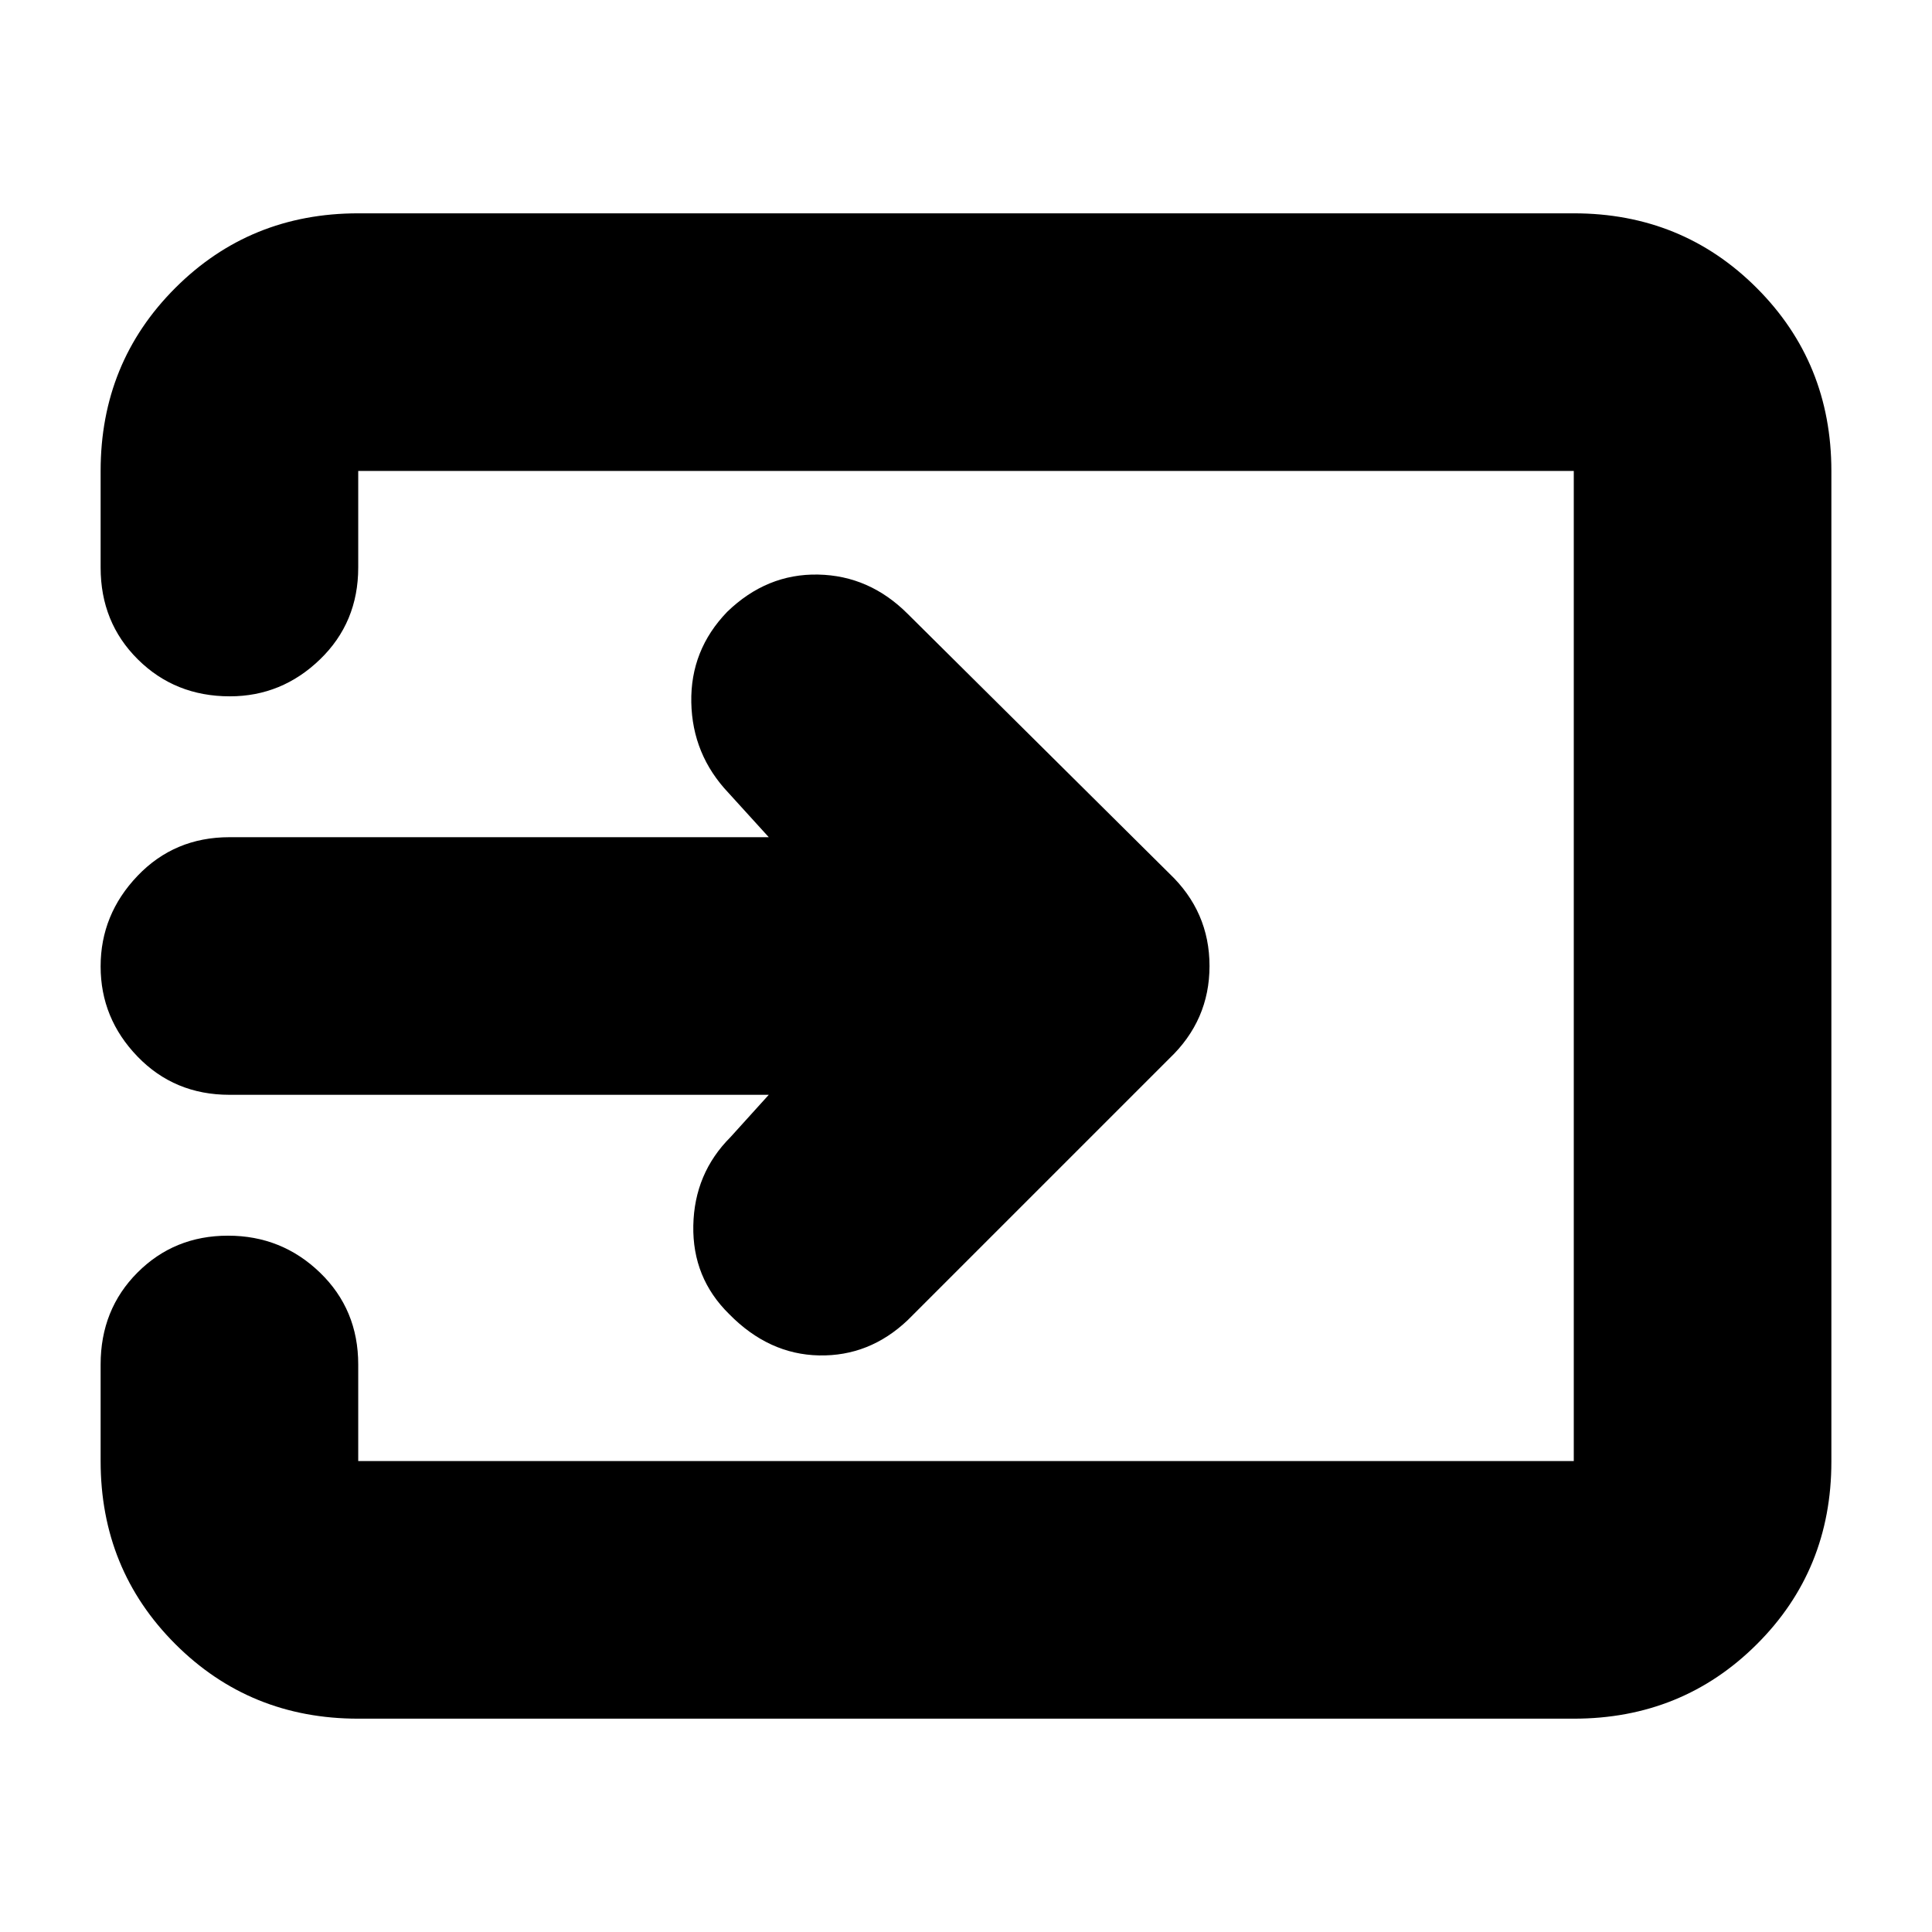 <svg xmlns="http://www.w3.org/2000/svg" height="20" viewBox="0 -960 960 960" width="20"><path d="M178-106q-53.82 0-90.91-37.09Q50-180.18 50-234v-48q0-27.3 18.29-45.65 18.29-18.35 45-18.35T159-327.65q19 18.35 19 45.65v48h604v-492H178v48q0 27.3-18.99 45.65Q140.02-614 114.21-614 87-614 68.5-632.35T50-678v-48q0-53.83 37.09-90.91Q124.18-854 178-854h604q53.83 0 90.91 37.1Q910-779.8 910-725.96v492.24q0 53.84-37.09 90.78Q835.83-106 782-106H178Zm204-310H114q-27.3 0-45.65-18.99Q50-453.98 50-479.79t18.35-45.01Q86.7-544 114-544h268l-20-22q-18-19-18.5-45t17.85-45q19.65-19 45.15-18.5T451-655l130 129q20 19 20 46t-20 46L451-304q-19 18-44 17.5T362.35-307Q344-325 344.5-351t18.5-44l19-21Z"/></svg>